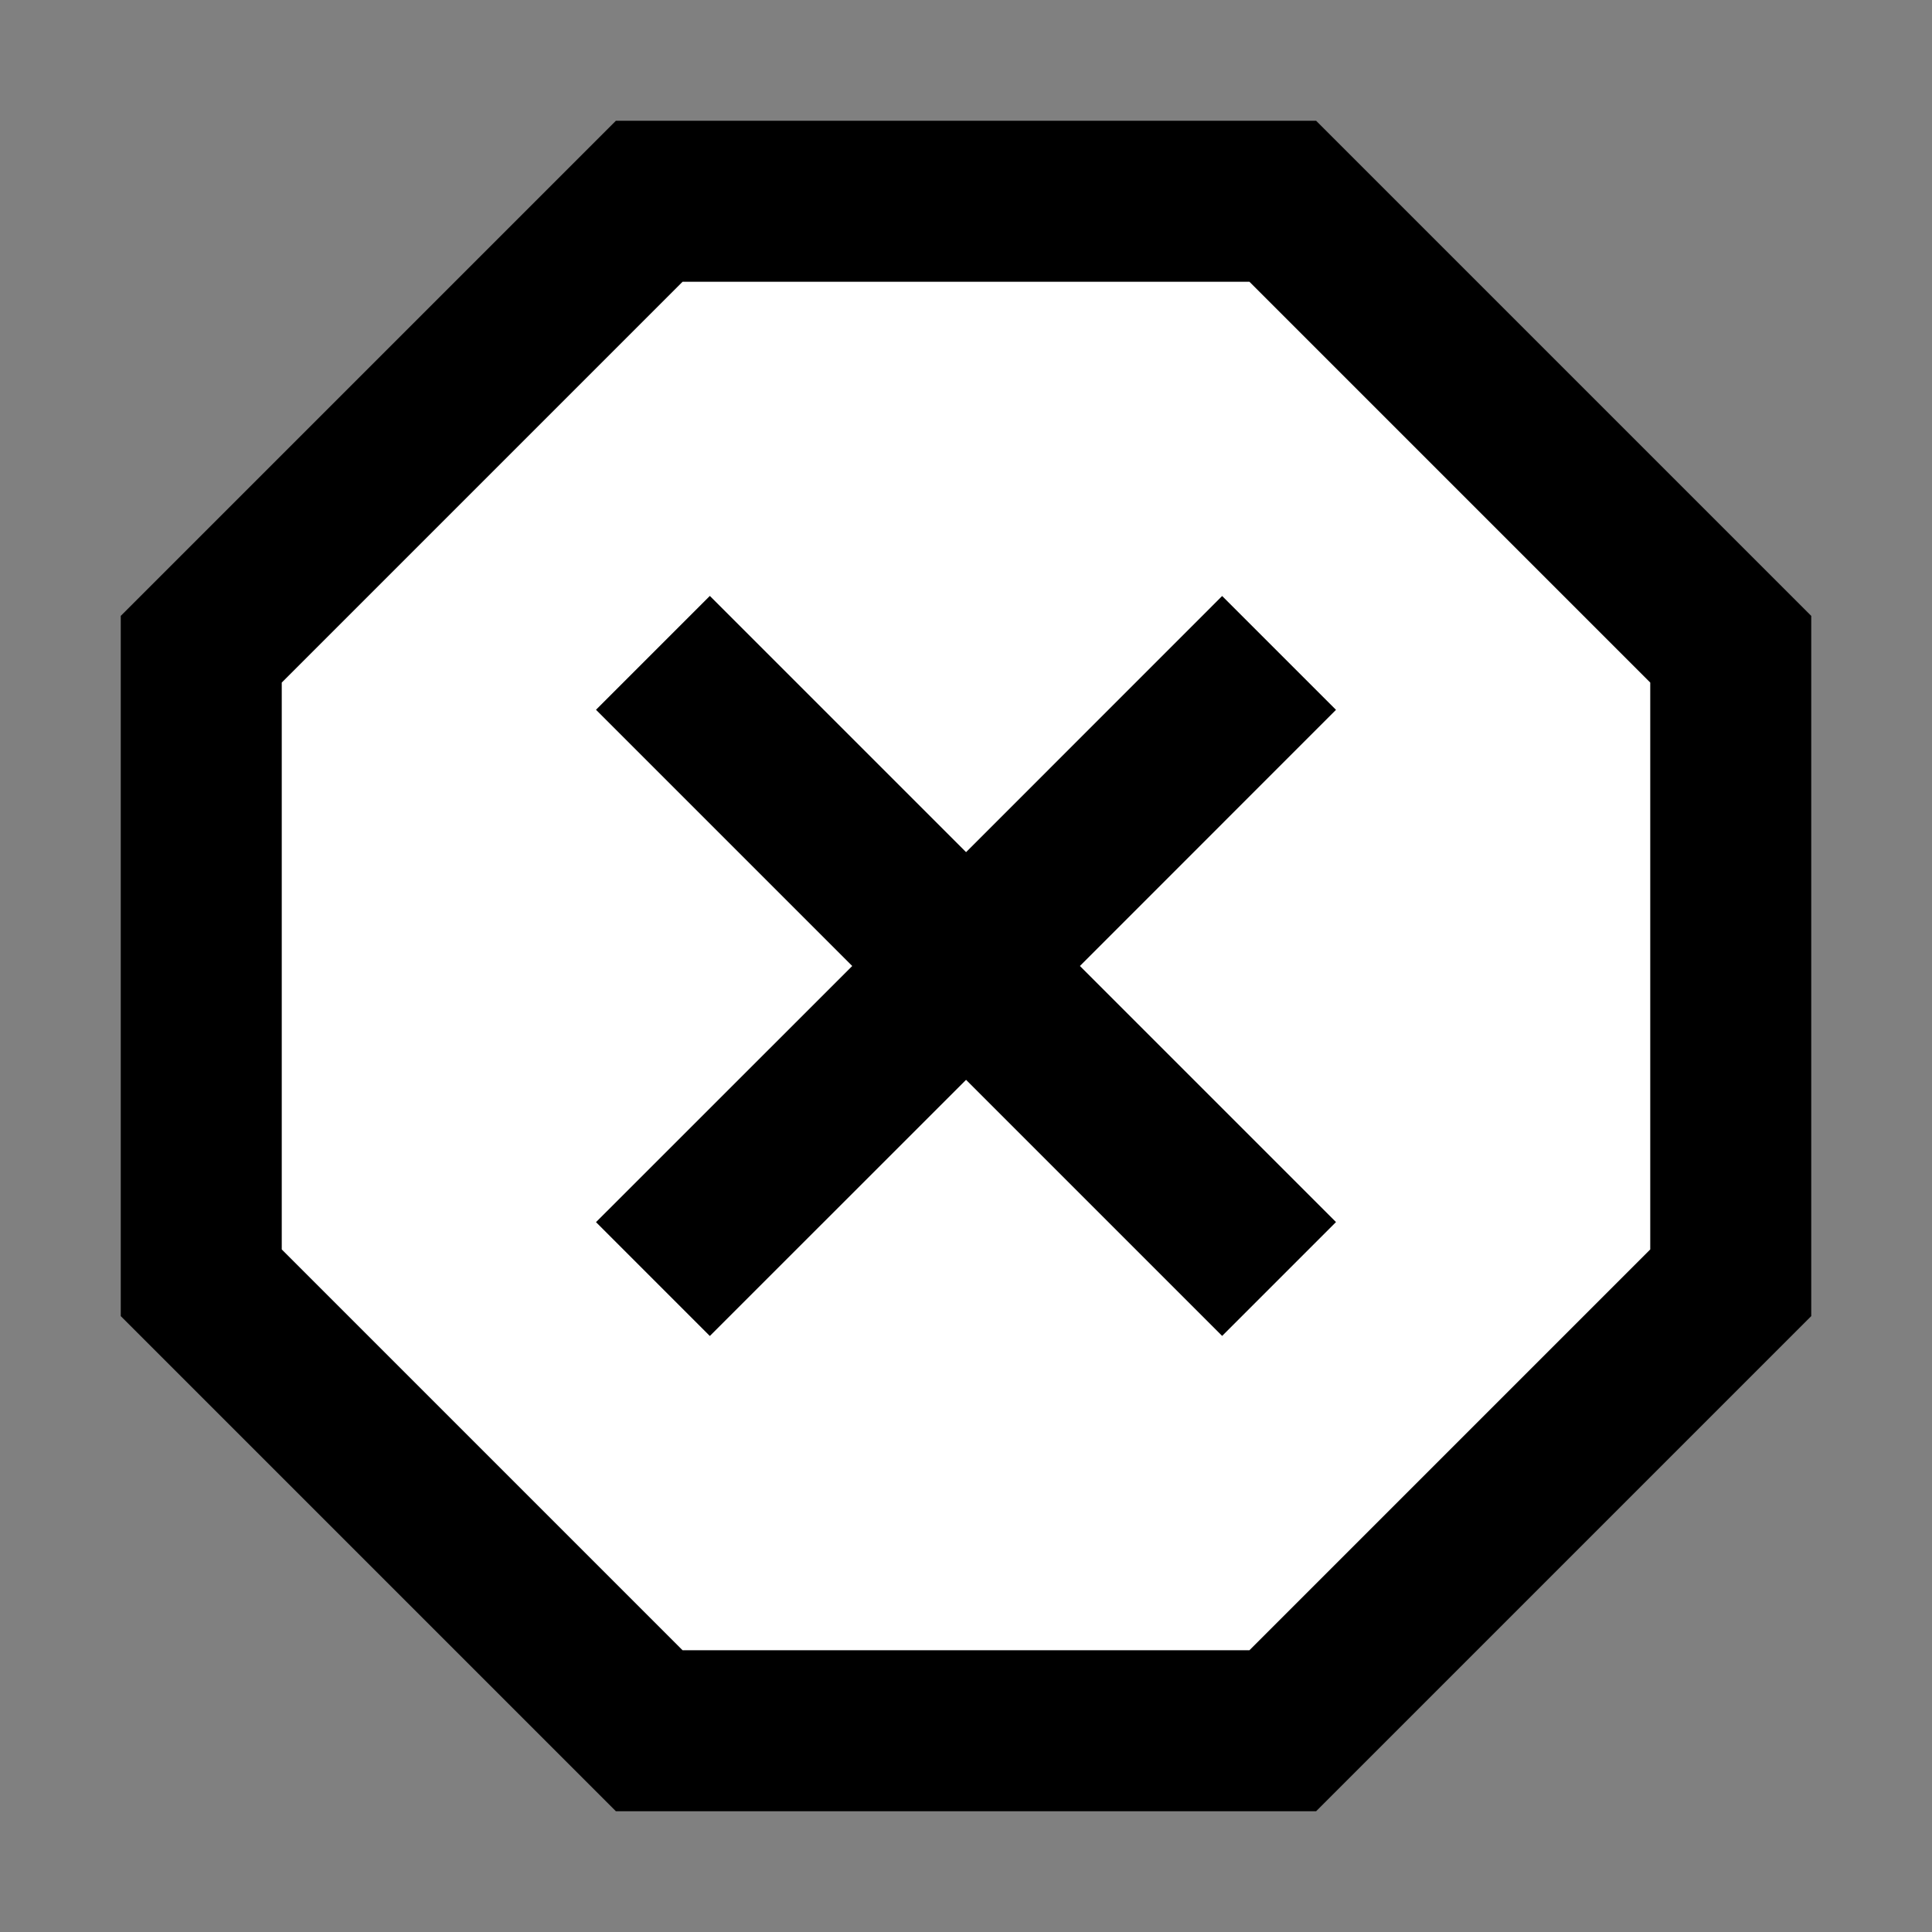 <svg width="24" height="24" viewBox="0 0 24 24" fill="none" xmlns="http://www.w3.org/2000/svg">
    <rect x="0" y="0" width="24" height="24" fill="#808080" stroke="none"/>
    <g id="close-octagon">
        <path id="fill1"
            d="M8.066 2.5L15.936 2.5L21.501 8.064V15.934L15.936 21.5H8.066L2.501 15.934L2.501 8.064L8.066 2.5Z"
            fill="white" />
        <path id="stroke1"
            d="M8.065 2.5L15.935 2.5L21.5 8.065V15.935L15.935 21.5H8.065L2.5 15.935L2.5 8.065L8.065 2.5Z"
            stroke="black" stroke-width="2" stroke-linecap="square" />
        <path id="stroke2"
            d="M15.182 8.818L12.001 12M12.001 12L8.818 15.182M12.001 12L15.182 15.181M12.001 12L8.818 8.817"
            stroke="black" stroke-width="2" stroke-linecap="square" />
    </g>
</svg>